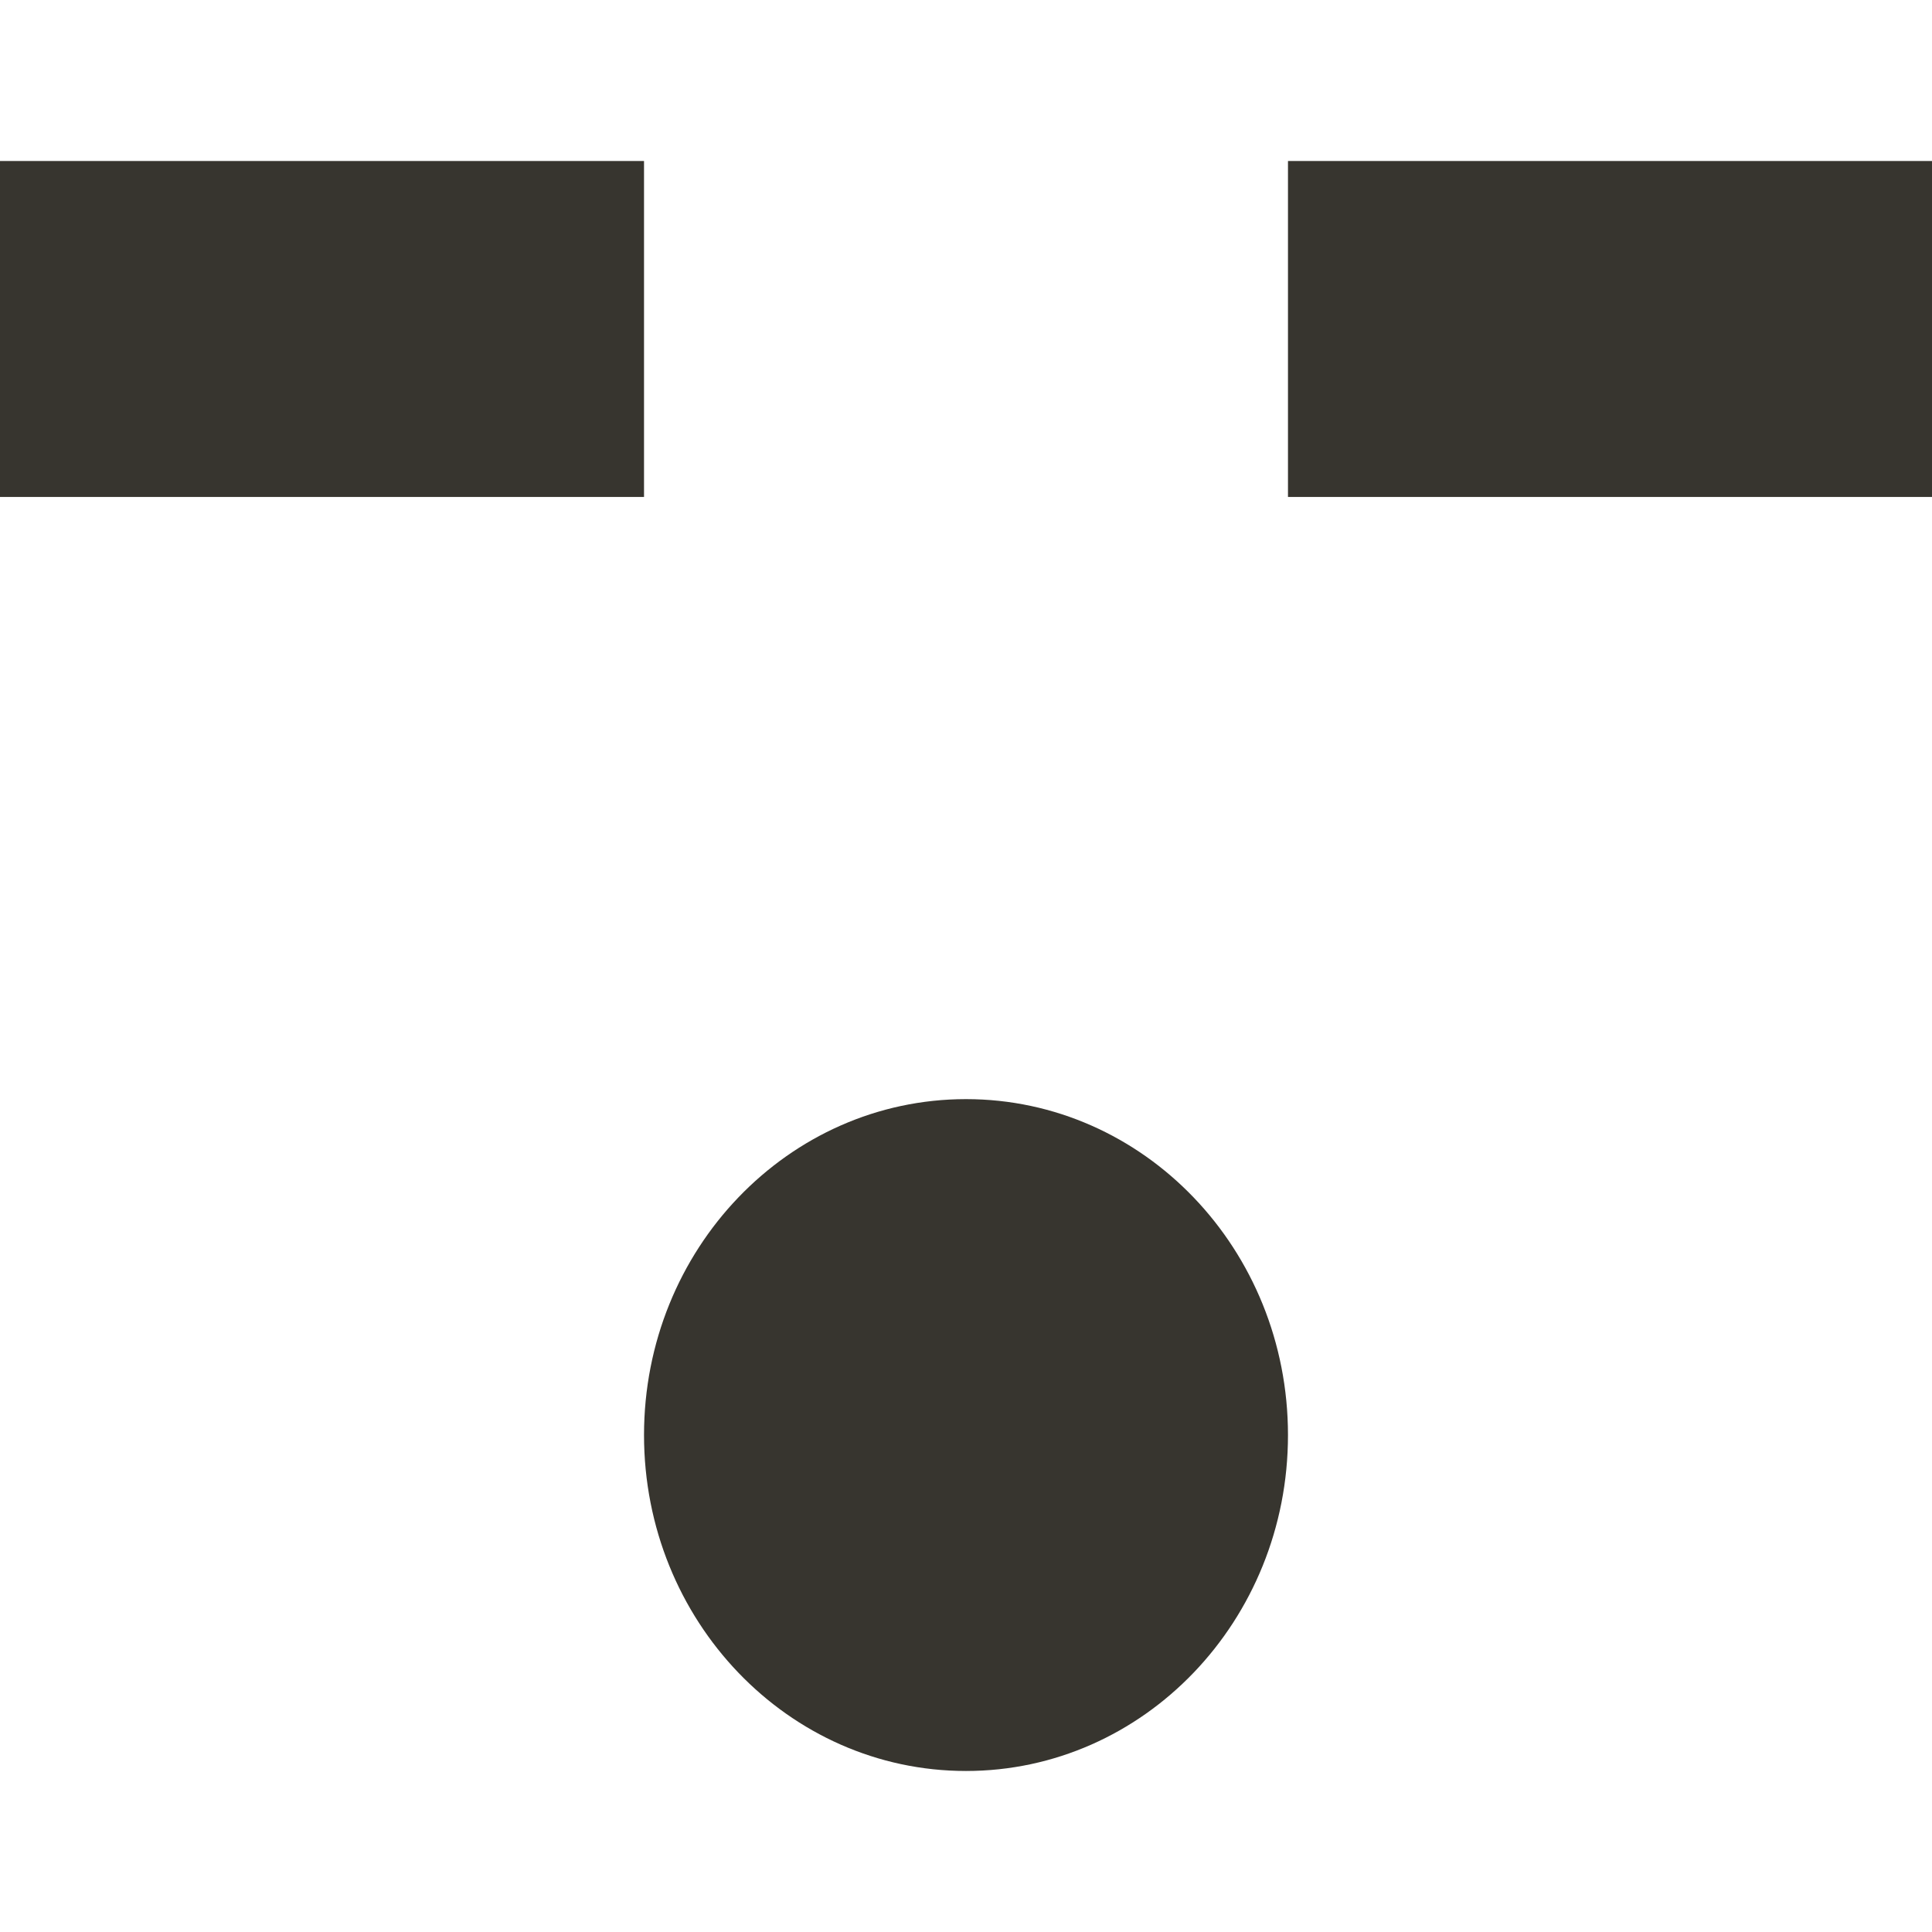 <!-- Generated by IcoMoon.io -->
<svg version="1.1" xmlns="http://www.w3.org/2000/svg" width="32" height="32" viewBox="0 0 32 32">
<title>as-emoji_surprised_simple-1</title>
<path fill="#37352f" d="M10.667 23.769c0 3.074 2.387 5.564 5.333 5.564s5.333-2.49 5.333-5.564c0-3.074-2.387-5.564-5.333-5.564s-5.333 2.49-5.333 5.564zM21.333 8.231h10.667v-5.564h-10.667v5.564zM0 8.231h10.667v-5.564h-10.667v5.564z"></path>
</svg>
